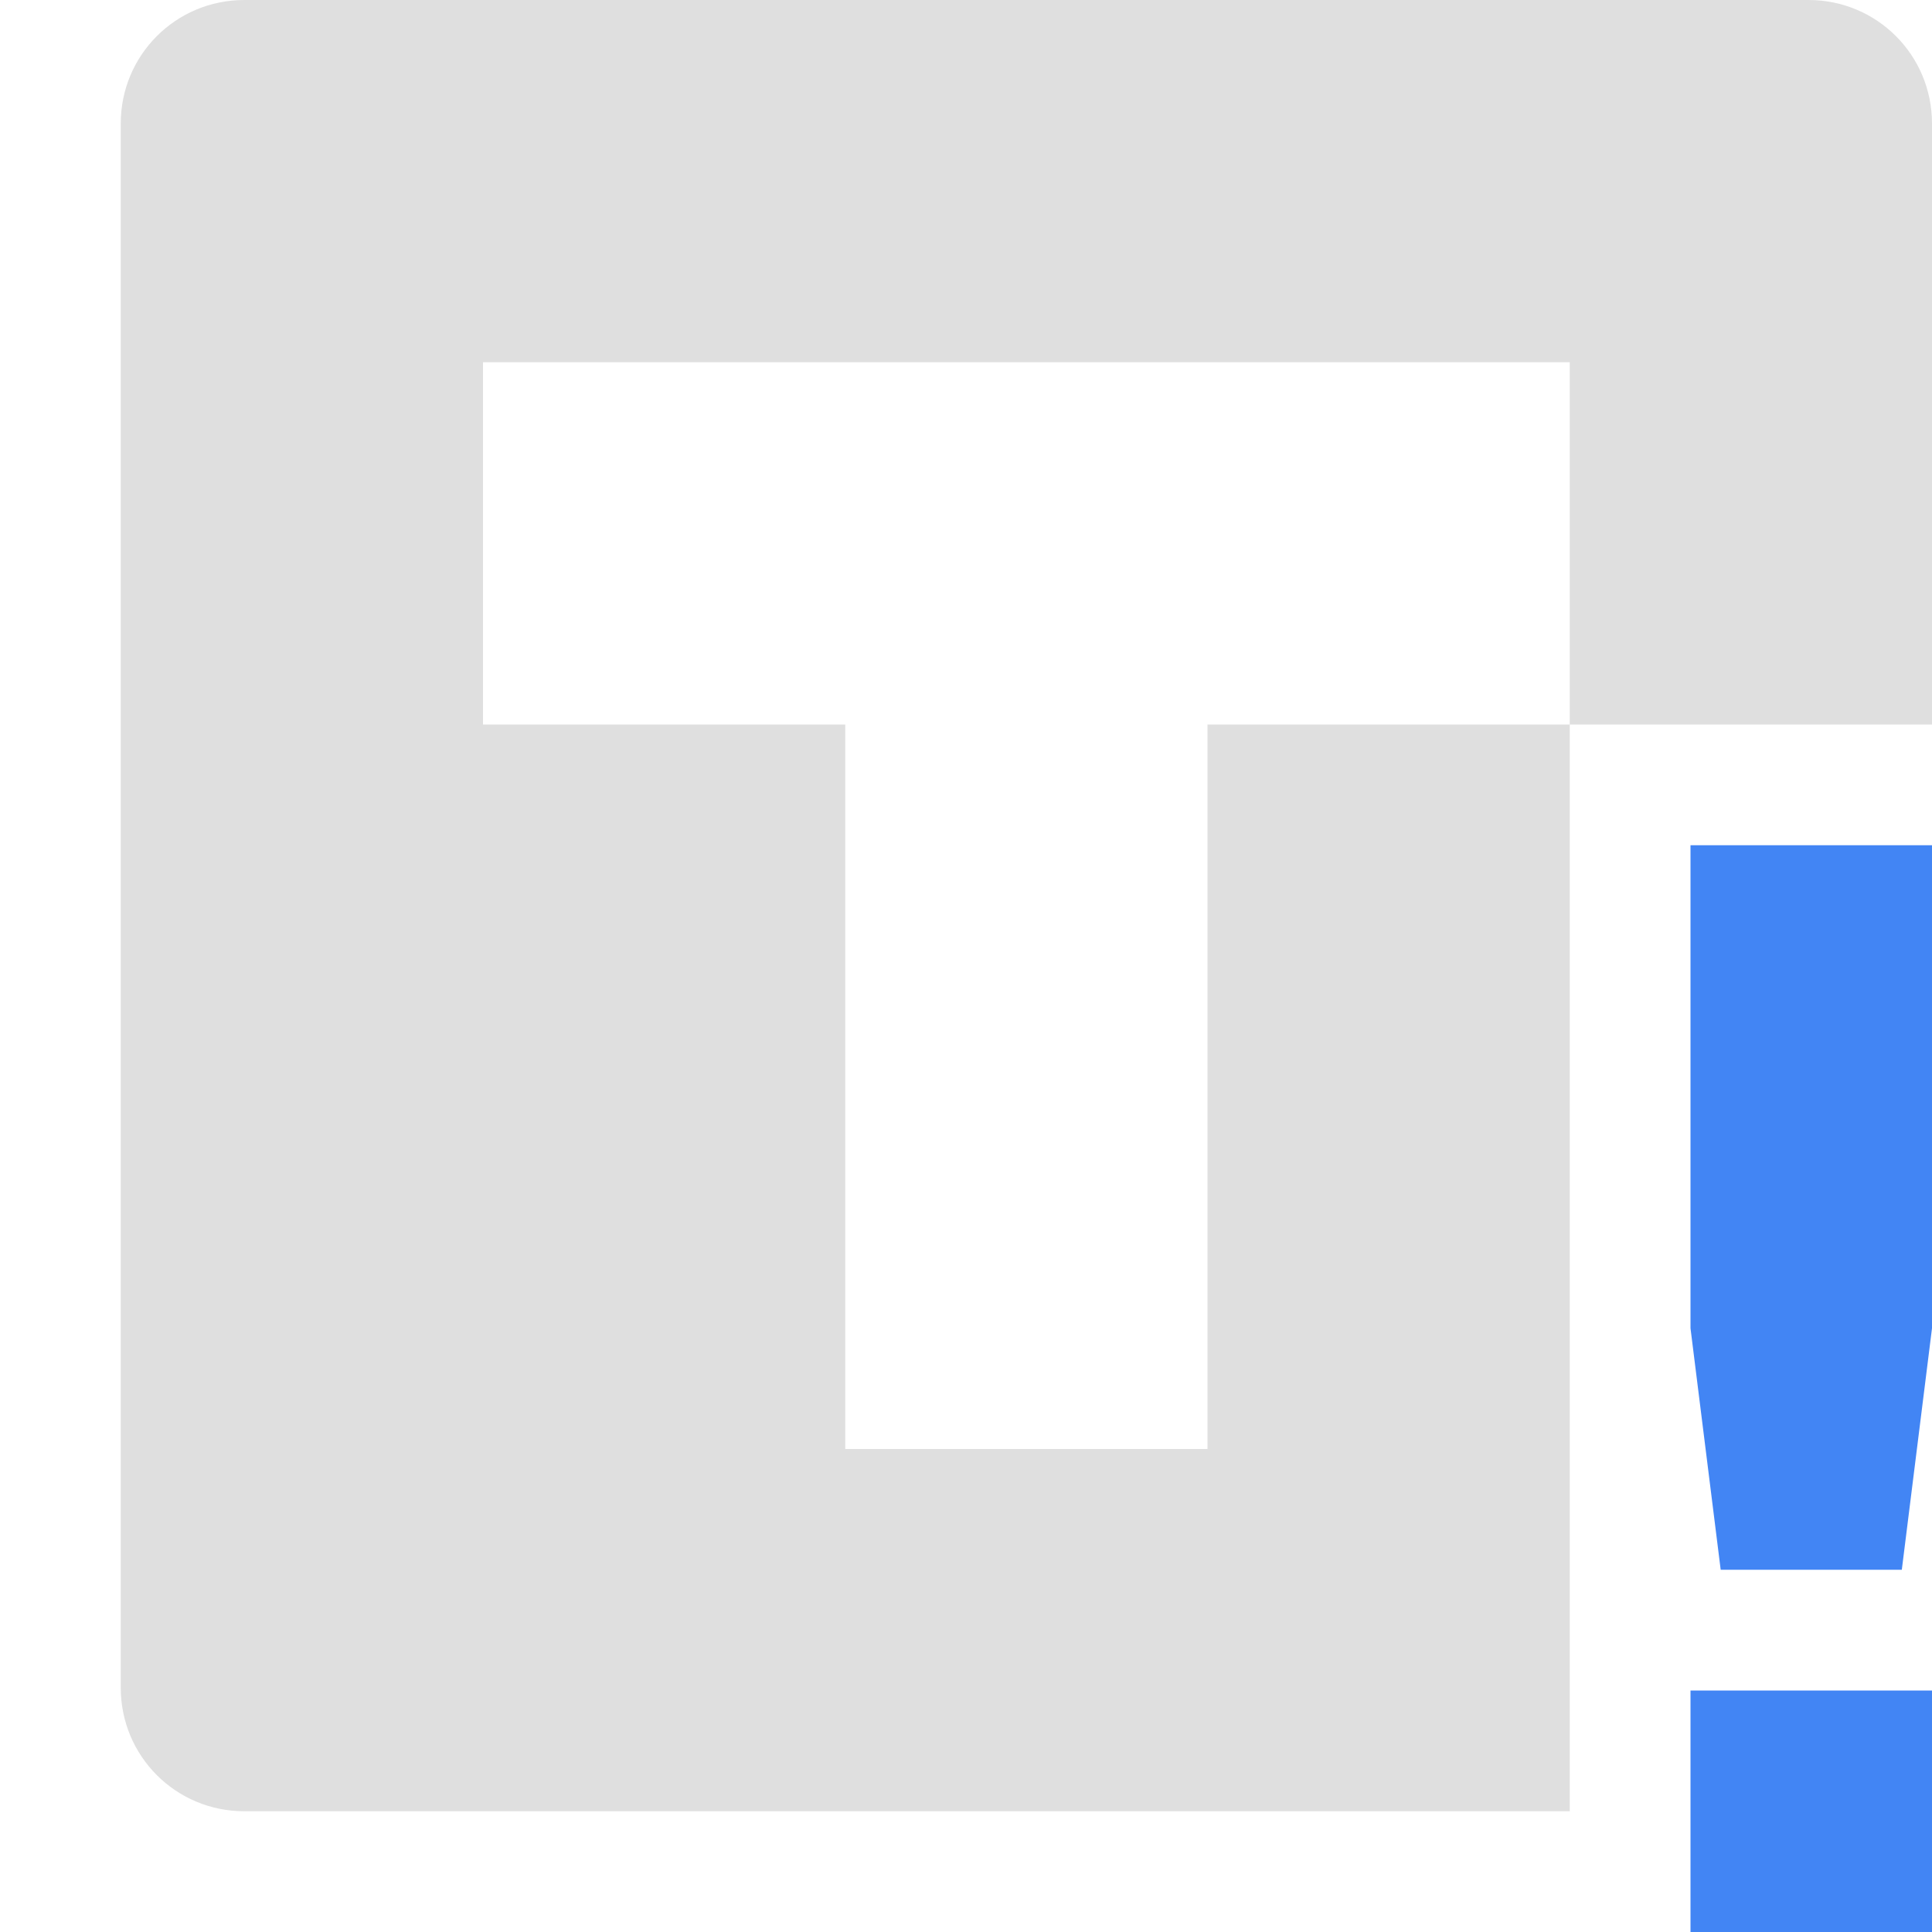 
<svg xmlns="http://www.w3.org/2000/svg" xmlns:xlink="http://www.w3.org/1999/xlink" width="24px" height="24px" viewBox="0 0 24 24" version="1.1">
<g id="surface1">
<path style=" stroke:none;fill-rule:nonzero;fill:rgb(87.451%,87.451%,87.451%);fill-opacity:1;" d="M 3.035 0 C 2.184 0 1.5 0.684 1.5 1.535 L 1.5 20.965 C 1.5 21.816 2.184 22.5 3.035 22.5 L 19.5 22.5 L 19.5 9 L 15 9 L 15 18 L 10.5 18 L 10.5 9 L 6 9 L 6 4.5 L 19.5 4.5 L 19.5 9 L 24 9 L 24 1.535 C 24 0.684 23.316 0 22.465 0 Z M 3.035 0 "/>
<path style=" stroke:none;fill-rule:nonzero;fill:rgb(25.882%,52.157%,95.686%);fill-opacity:1;" d="M 21 10.5 L 21 16.5 L 21.375 19.5 L 23.625 19.5 L 24 16.5 L 24 10.5 Z M 21 21 L 21 24 L 24 24 L 24 21 Z M 21 21 "/>
</g>
</svg>
